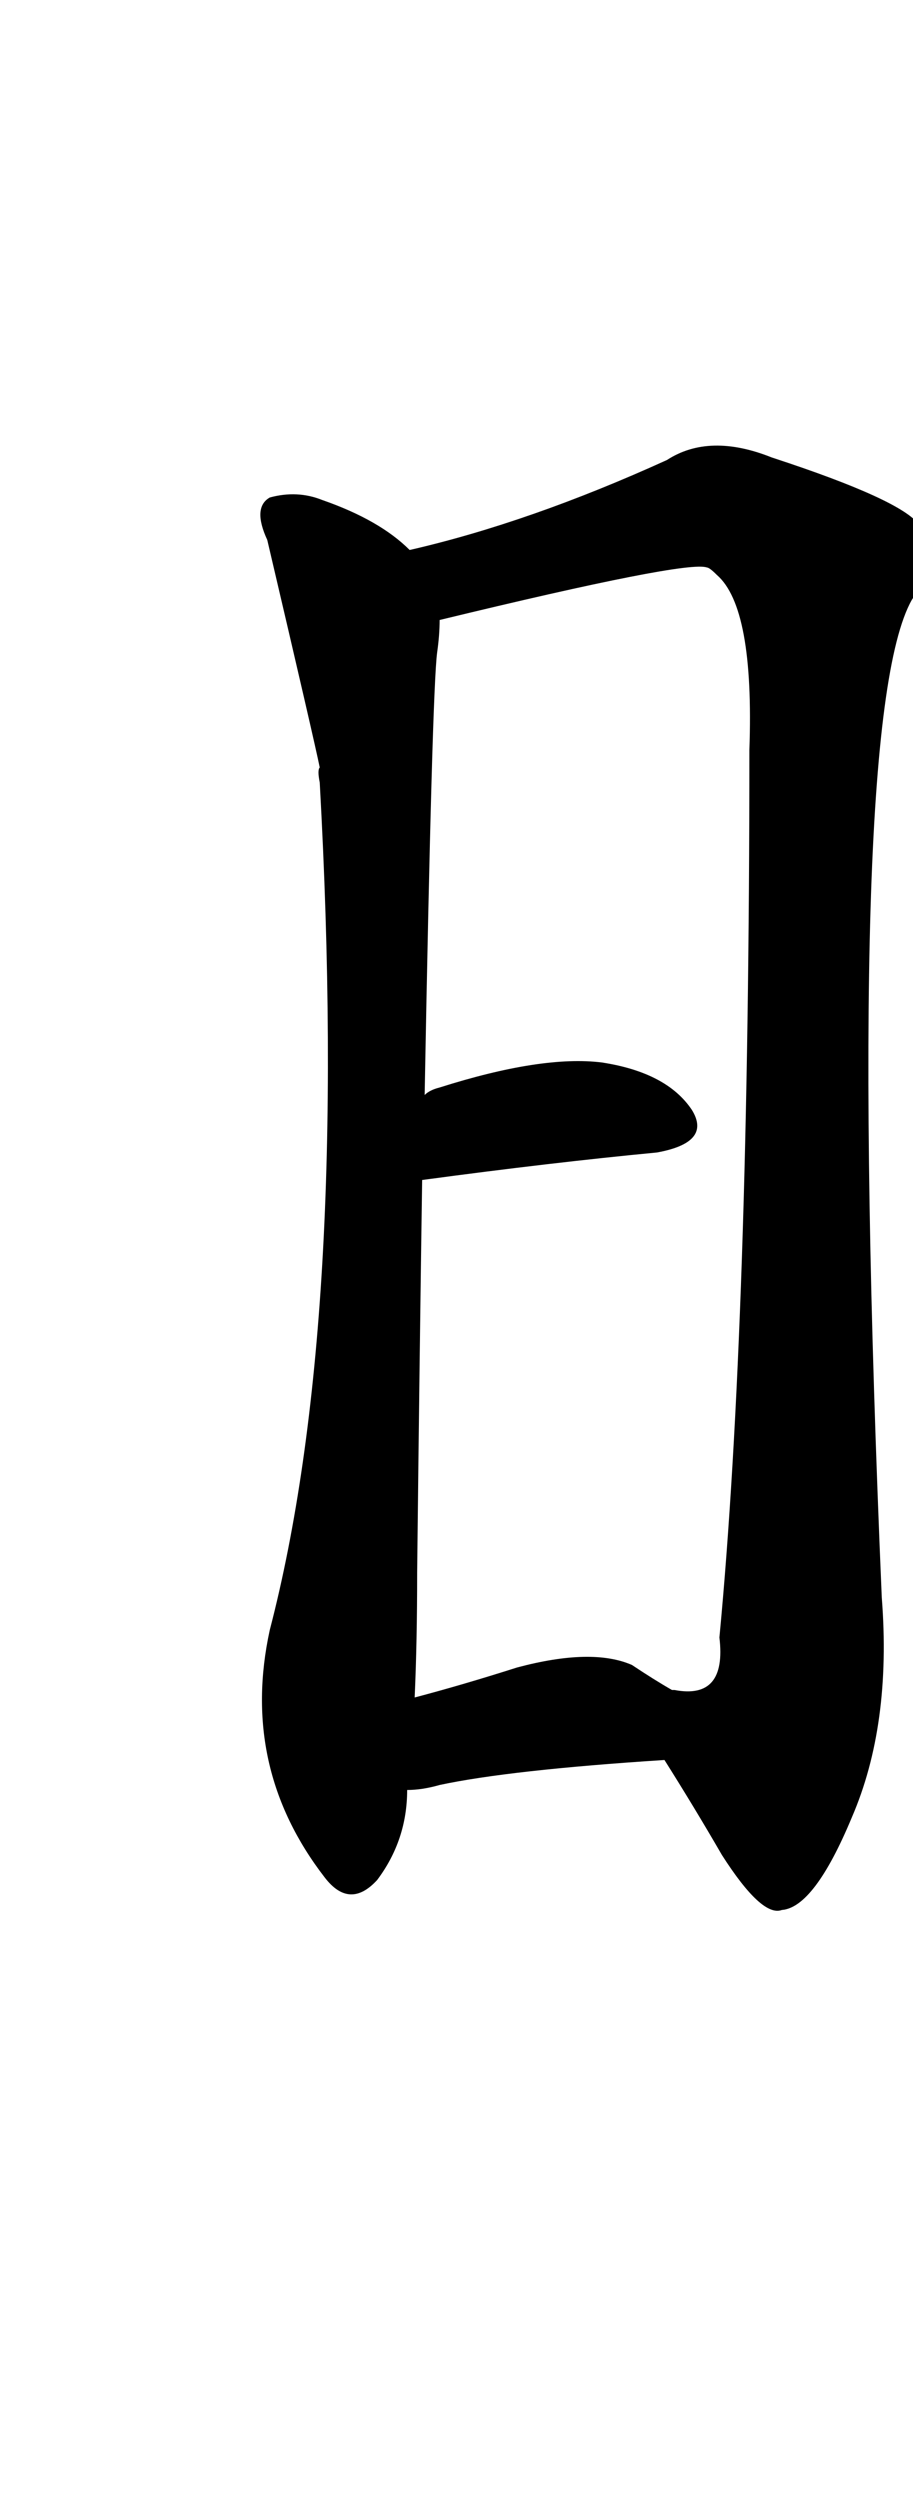<svg viewBox="0 0 365.5 1000" xmlns="http://www.w3.org/2000/svg" char="晴" portion="left" component="日">
    <g transform="translate(0,900)">
    <g transform="scale(1,-1)">
        <path d="M163 184q6 0 13 2q28 6 90 10q12 -19 23 -38q16 -25 24 -22q13 1 28 37q16 37 12 88q-15 351 12 399q12 19 3 30q-7 10 -59 27q-25 10 -42 -1q-55 -25 -103 -36q-12 12 -35 20q-10 4 -21 1q-7 -4 -1 -17q19 -81 21 -91q-1 -1 0 -6q12 -216 -20 -339q-12 -55 22 -99 q10 -13 21 -1q12 16 12 36zM253 234q-16 7 -46 -1q-22 -7 -41 -12q1 22 1 50q1 90 2 157q52 7 94 11q22 4 14 17q-10 15 -36 19q-24 3 -65 -10q-4 -1 -6 -3q3 162 5 177q1 7 1 13q99 24 107 21q1 0 4 -3q15 -13 13 -70q0 -229 -12 -355q3 -25 -18 -21h-1q-7 4 -16 10z"></path>
    </g>
    </g>
</svg>
